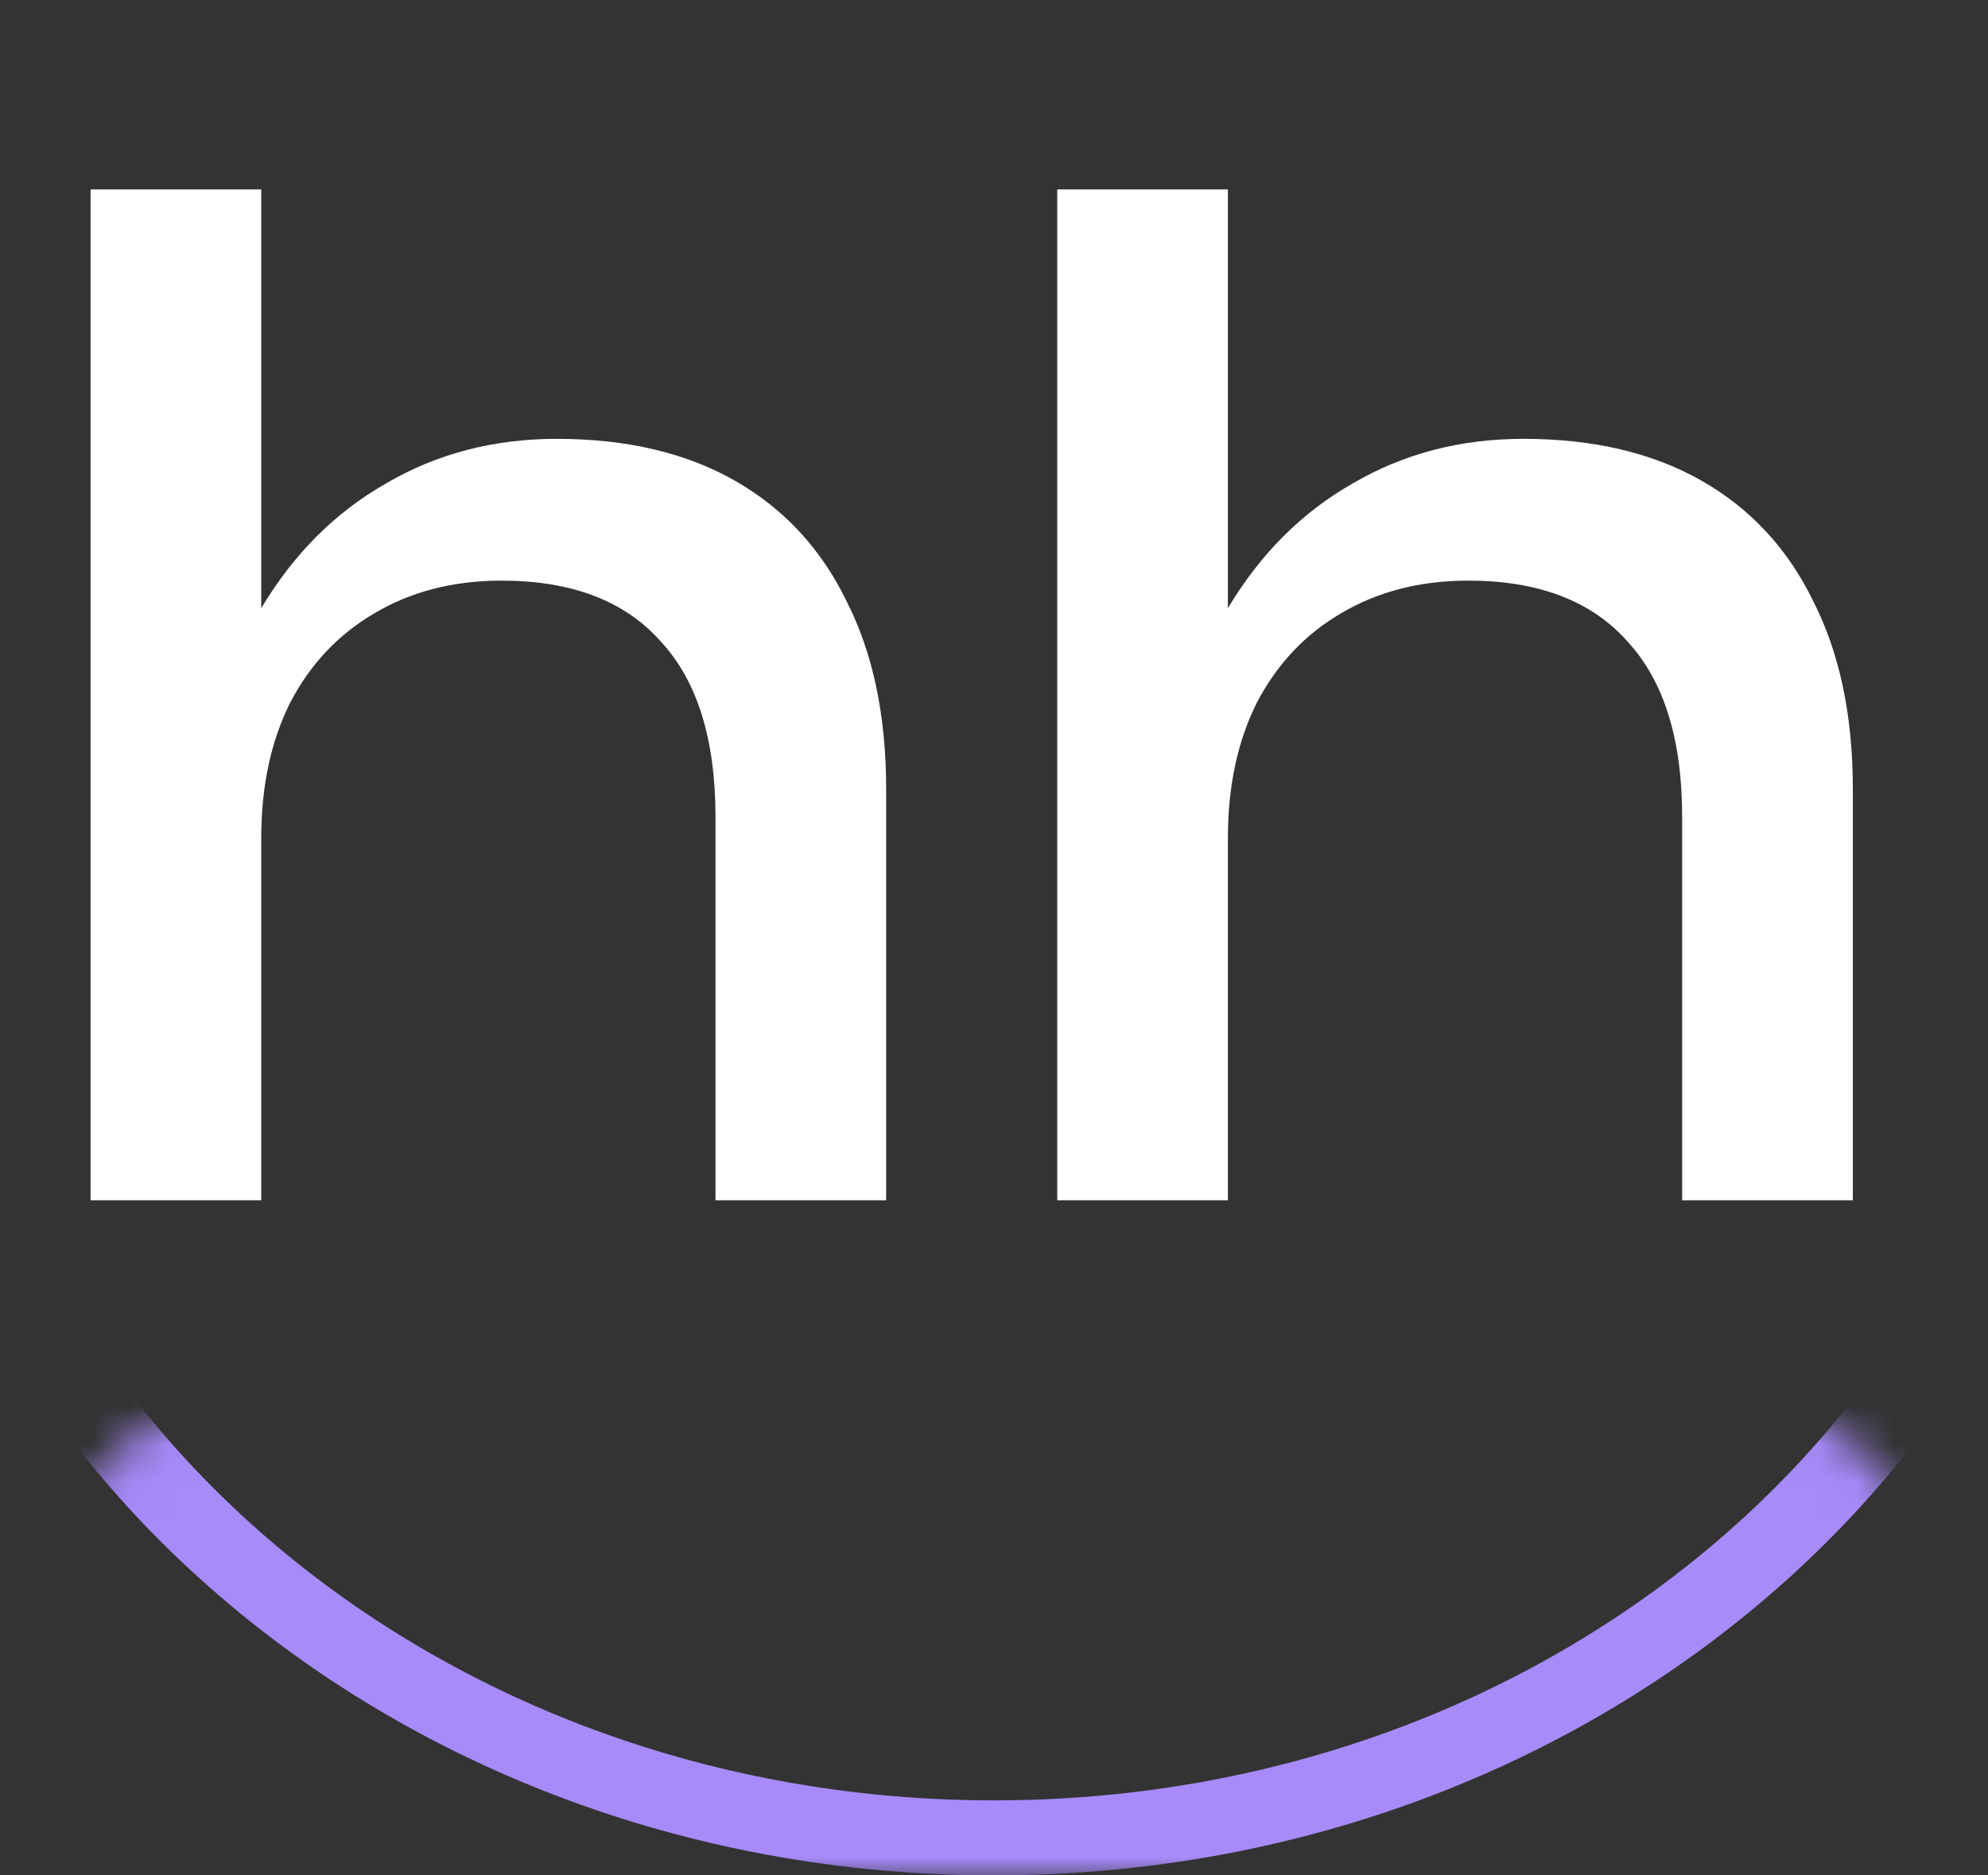 
<svg width="53" height="50" viewBox="0 0 53 50" fill="none" xmlns="http://www.w3.org/2000/svg">
<rect x="0" y="0" width="53" height="50" fill="#333333" stroke="none"/>
<path d="M2.415 5.05H6.965V32H2.415V5.05ZM14.84 11.7C16.707 11.7 18.293 12.073 19.6 12.82C20.907 13.567 21.898 14.64 22.575 16.04C23.275 17.417 23.625 19.085 23.625 21.045V32H19.075V21.78C19.075 19.703 18.585 18.14 17.605 17.09C16.648 16.017 15.237 15.48 13.37 15.48C12.087 15.48 10.955 15.772 9.975 16.355C9.018 16.915 8.272 17.708 7.735 18.735C7.222 19.762 6.965 20.963 6.965 22.34L5.355 21.465C5.565 19.412 6.102 17.662 6.965 16.215C7.828 14.768 8.937 13.66 10.29 12.89C11.643 12.097 13.16 11.7 14.84 11.7ZM28.186 5.05H32.736V32H28.186V5.05ZM40.611 11.7C42.478 11.7 44.065 12.073 45.371 12.82C46.678 13.567 47.67 14.64 48.346 16.04C49.047 17.417 49.397 19.085 49.397 21.045V32H44.846V21.78C44.846 19.703 44.356 18.14 43.377 17.09C42.42 16.017 41.008 15.48 39.142 15.48C37.858 15.48 36.727 15.772 35.746 16.355C34.79 16.915 34.043 17.708 33.507 18.735C32.993 19.762 32.736 20.963 32.736 22.34L31.127 21.465C31.337 19.412 31.873 17.662 32.736 16.215C33.6 14.768 34.708 13.66 36.062 12.89C37.415 12.097 38.931 11.7 40.611 11.7Z" fill="white"/>
<mask id="mask0_3_7" style="mask-type:alpha" maskUnits="userSpaceOnUse" x="1" y="37" width="51" height="13">
<rect x="1.5" y="37.5" width="50" height="12" rx="6" fill="#D9D9D9" stroke="#A78BFA"/>
</mask>
<g mask="url(#mask0_3_7)">
<path d="M55.435 23C55.435 37.265 42.58 49 26.5 49C10.42 49 -2.435 37.265 -2.435 23C-2.435 8.735 10.42 -3 26.5 -3C42.58 -3 55.435 8.735 55.435 23Z" stroke="#A78BFA" stroke-width="2"/>
</g>
</svg>
